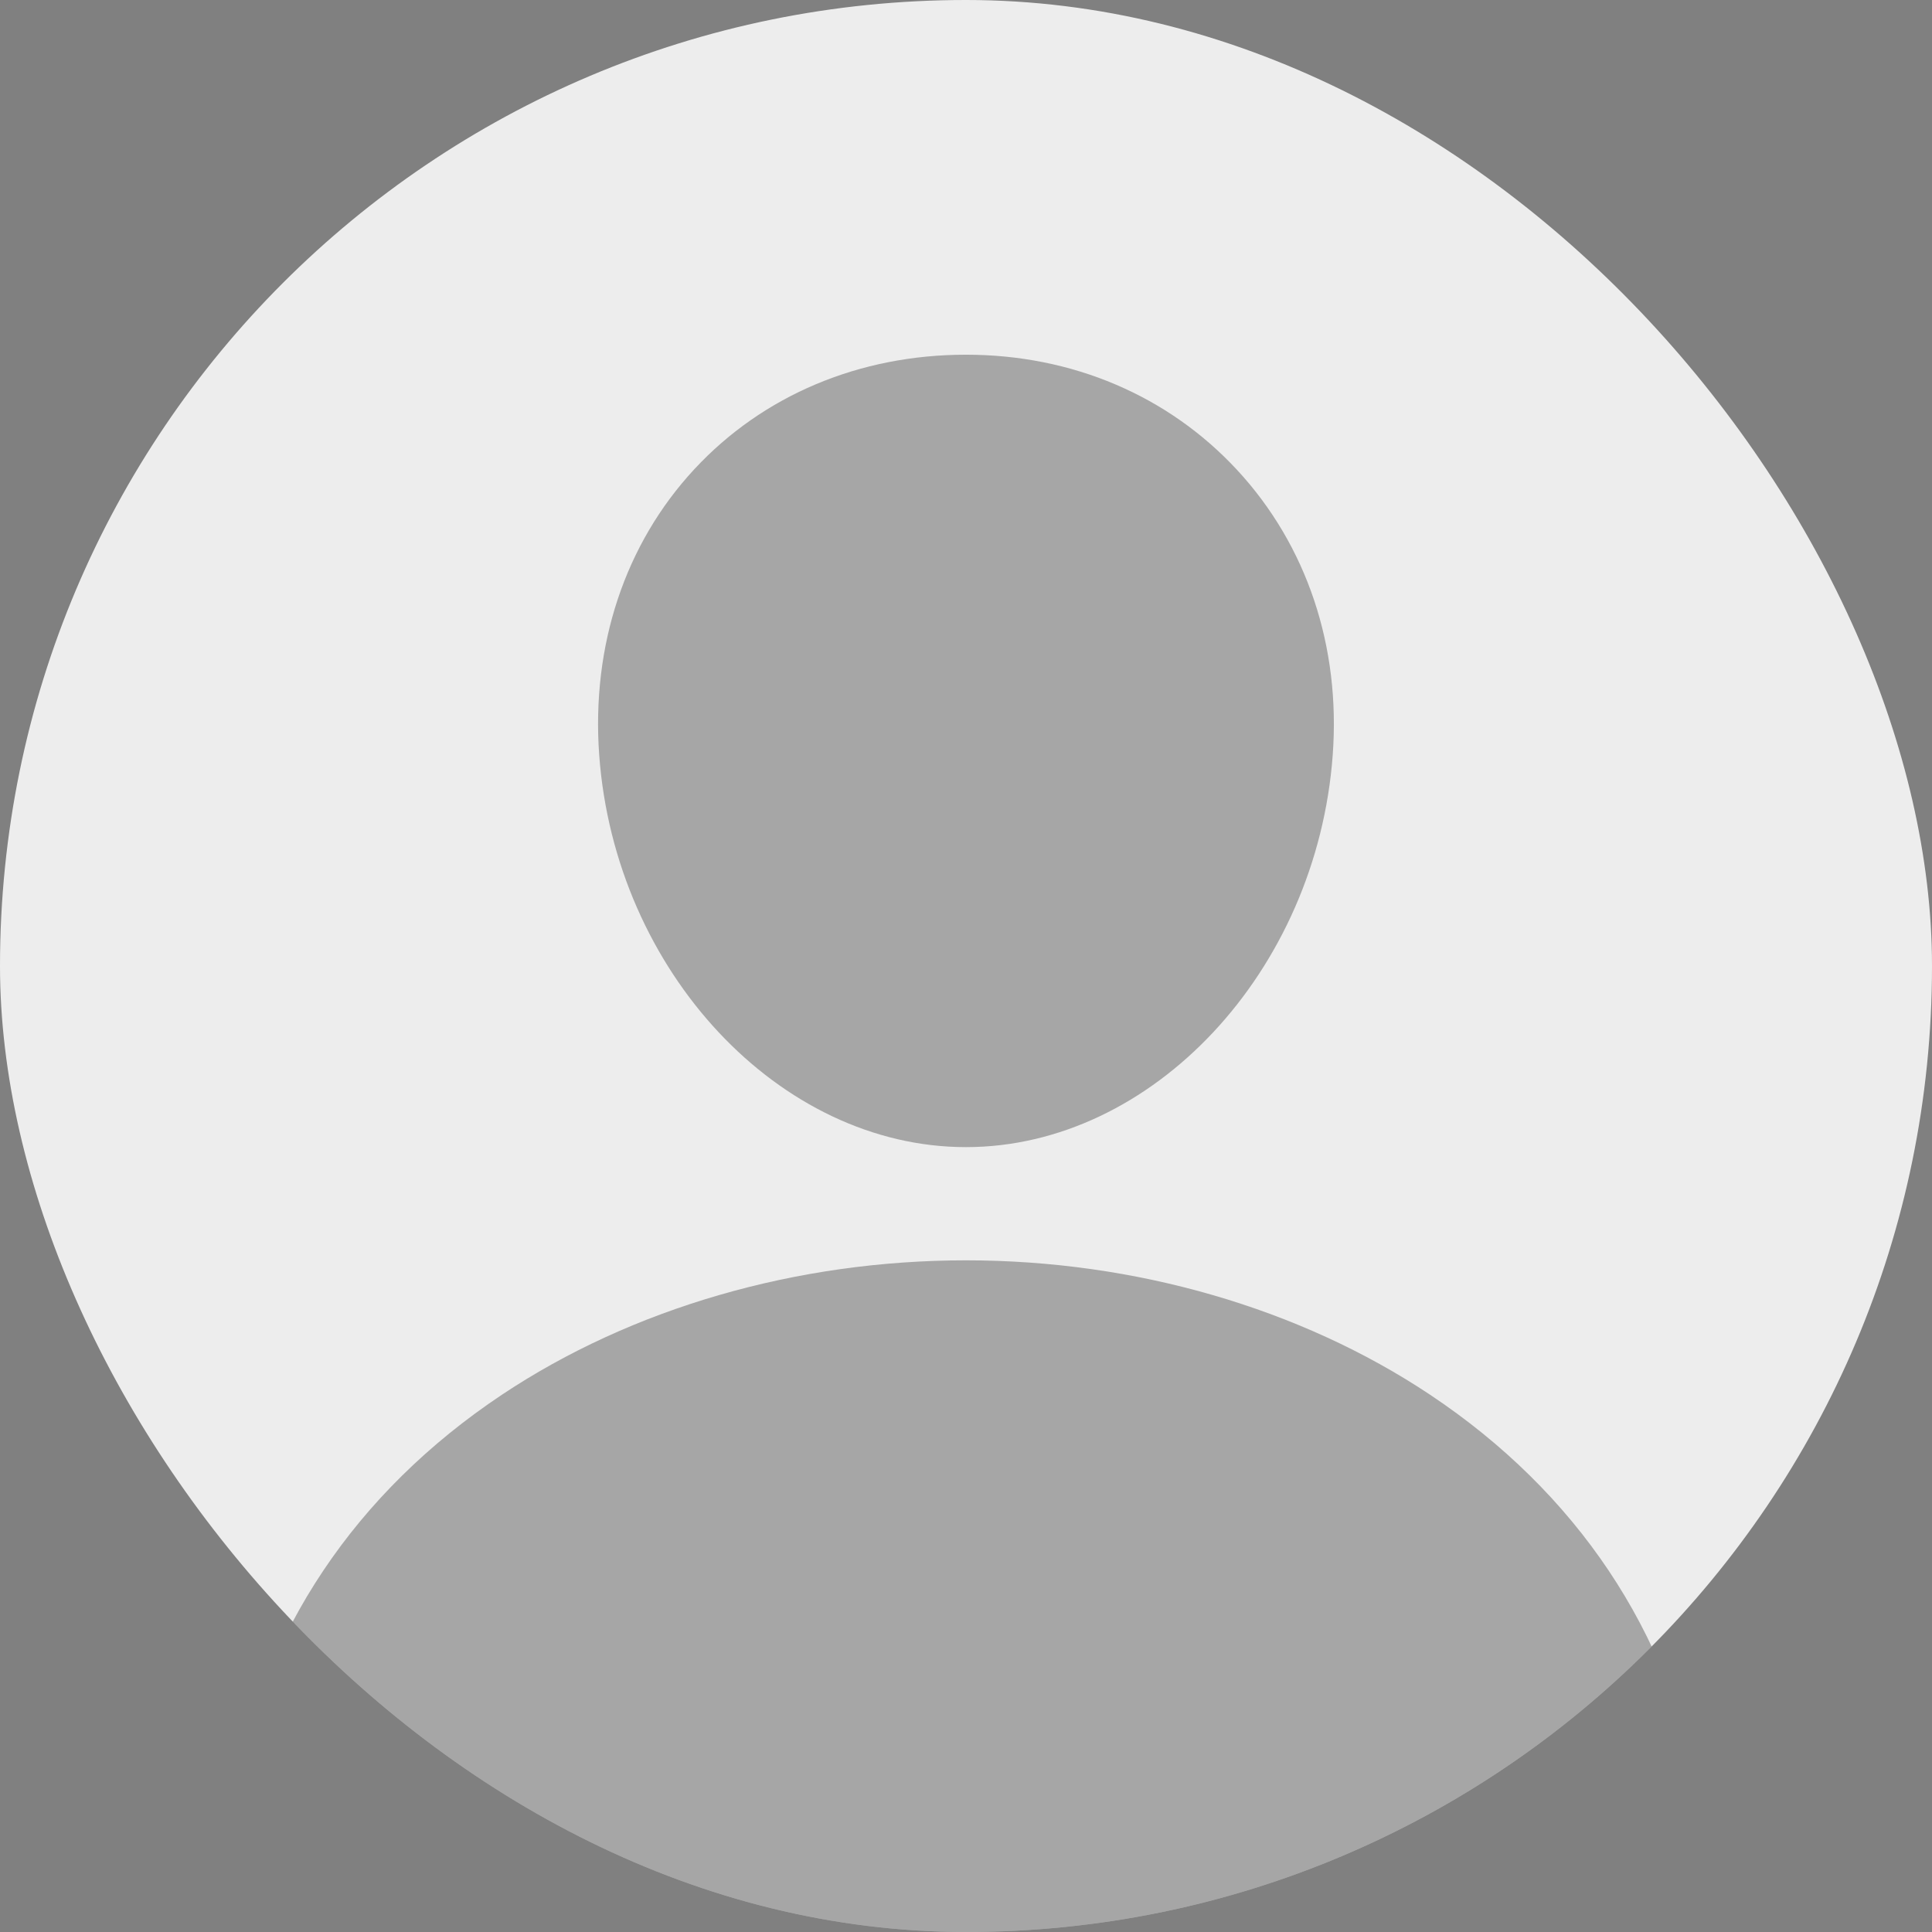 <svg width="96" height="96" viewBox="0 0 96 96" fill="none" xmlns="http://www.w3.org/2000/svg">
<rect x="0" y="0" width="96" height="96" fill="#808080" stroke="none"/>
<g clip-path="url(#clip0_2208_33843)">
<rect width="96" height="96" rx="48" fill="#EDEDED"/>
<path d="M61.471 23.352C58.05 19.659 53.273 17.625 47.999 17.625C42.697 17.625 37.904 19.646 34.499 23.317C31.057 27.027 29.38 32.071 29.774 37.516C30.555 48.26 38.73 57 47.999 57C57.268 57 65.43 48.262 66.222 37.52C66.621 32.123 64.934 27.091 61.471 23.352ZM78.936 96.375H17.062C16.252 96.385 15.45 96.215 14.714 95.877C13.978 95.538 13.327 95.04 12.808 94.418C11.665 93.053 11.204 91.188 11.546 89.302C13.029 81.072 17.659 74.158 24.937 69.305C31.402 64.996 39.591 62.625 47.999 62.625C56.407 62.625 64.596 64.998 71.062 69.305C78.339 74.156 82.969 81.07 84.453 89.3C84.794 91.186 84.333 93.051 83.191 94.417C82.671 95.039 82.02 95.537 81.285 95.876C80.549 96.215 79.747 96.385 78.936 96.375Z" fill="black" fill-opacity="0.3"/>
</g>
<defs>
<clipPath id="clip0_2208_33843">
<rect width="96" height="96" rx="48" fill="white"/>
</clipPath>
</defs>
</svg>
